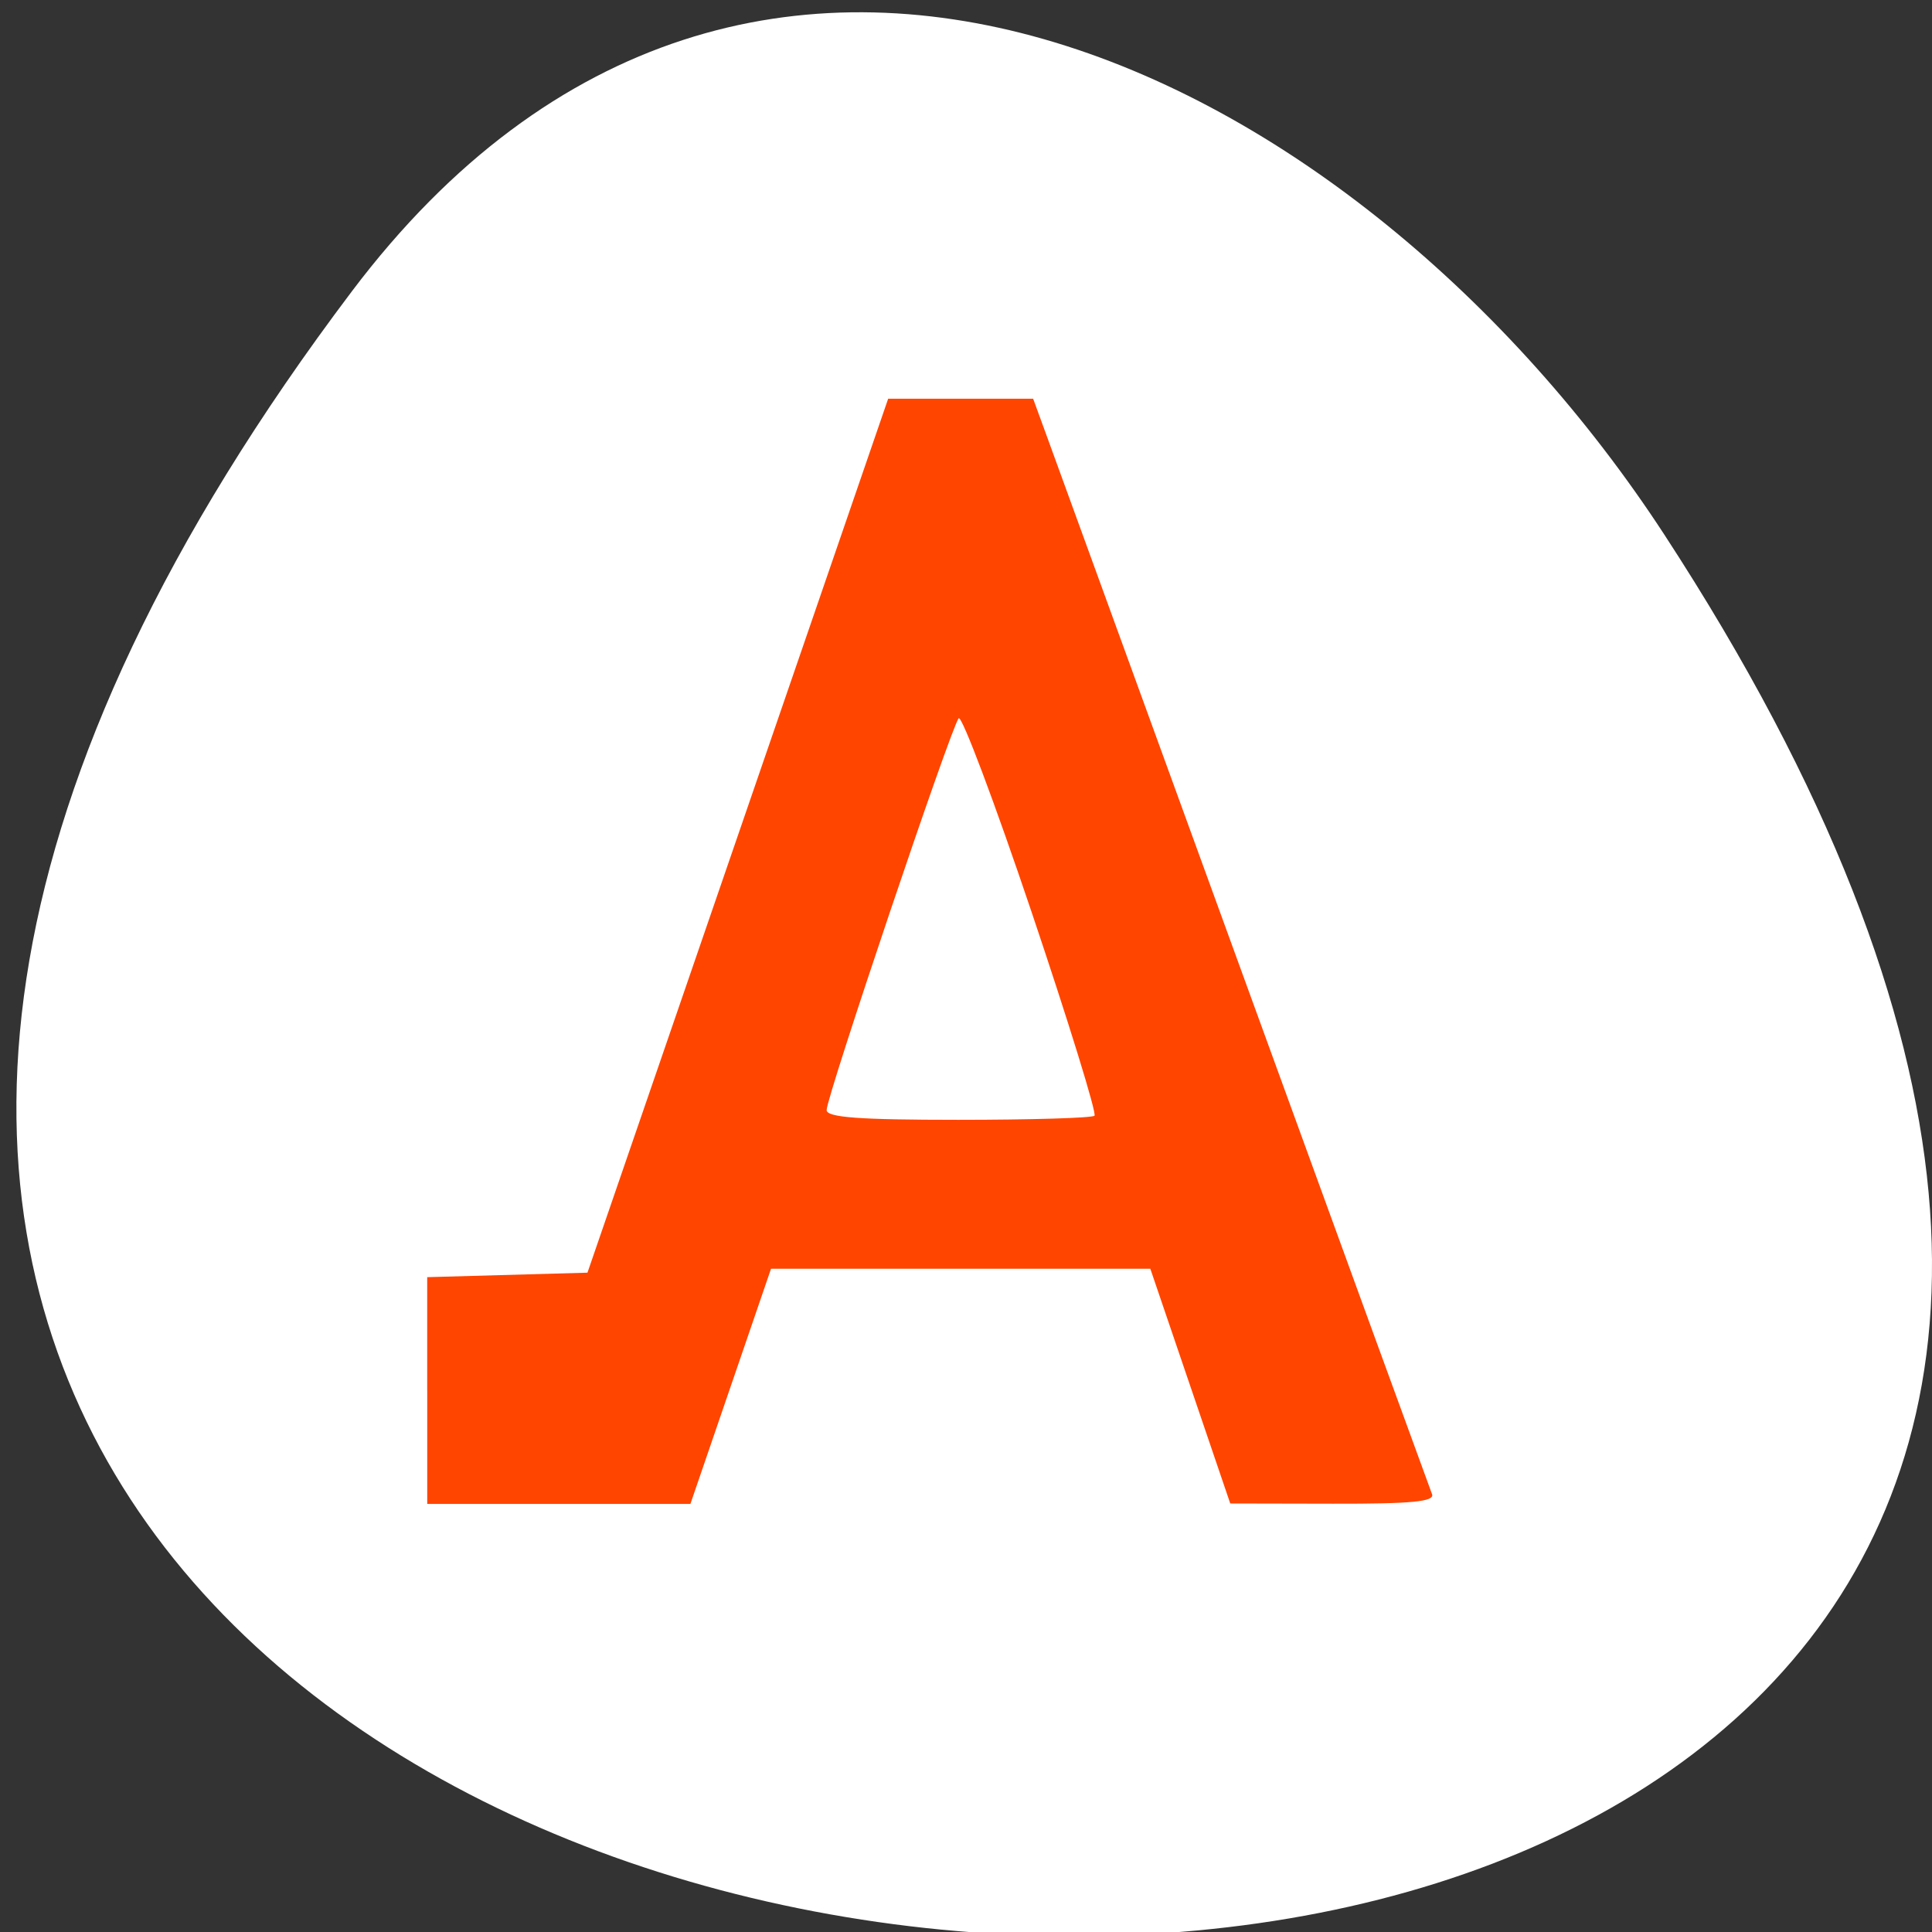 <svg xmlns="http://www.w3.org/2000/svg" viewBox="0 0 256 256"><rect x="0" y="0" width="256" height="256" fill="#333333" stroke="none"/><defs><clipPath><path transform="matrix(15.333 0 0 11.5 415 -125.5)" d="m -24 13 c 0 1.105 -0.672 2 -1.5 2 -0.828 0 -1.5 -0.895 -1.5 -2 0 -1.105 0.672 -2 1.5 -2 0.828 0 1.5 0.895 1.5 2 z"/></clipPath></defs><g transform="translate(-0.004 0.55)"><path d="m 291.82 921.19 c 200.11 265.25 -350.59 302.94 -173.86 32.17 40.29 -61.728 120.86 -102.43 173.86 -32.17 z" transform="matrix(-1 0 0 1 338.45 -883.14)" style="fill:#ffffff;color:#000"/><path d="m 56.61 183.7 v -15.02 l 10.618 -0.297 l 10.618 -0.297 l 19.922 -57.901 l 19.922 -57.901 h 9.606 h 9.606 l 1.613 4.414 c 0.887 2.428 12.663 34.793 26.17 71.922 13.506 37.13 24.789 68.09 25.07 68.806 0.397 0.996 -2.657 1.292 -13.11 1.27 l -13.626 -0.028 l -5.295 -15.551 l -5.295 -15.551 h -25.13 h -25.13 l -5.341 15.579 l -5.341 15.579 h -17.436 h -17.436 v -15.02 z m 88.42 -36.41 c 0.316 -0.298 -3.433 -12.439 -8.332 -26.98 -4.899 -14.541 -9.247 -26.1 -9.662 -25.683 -0.922 0.922 -17.5 50.1 -17.5 51.913 0 0.976 4.273 1.292 17.46 1.292 9.603 0 17.718 -0.244 18.03 -0.541 z" style="fill:#ff4500"/></g></svg>